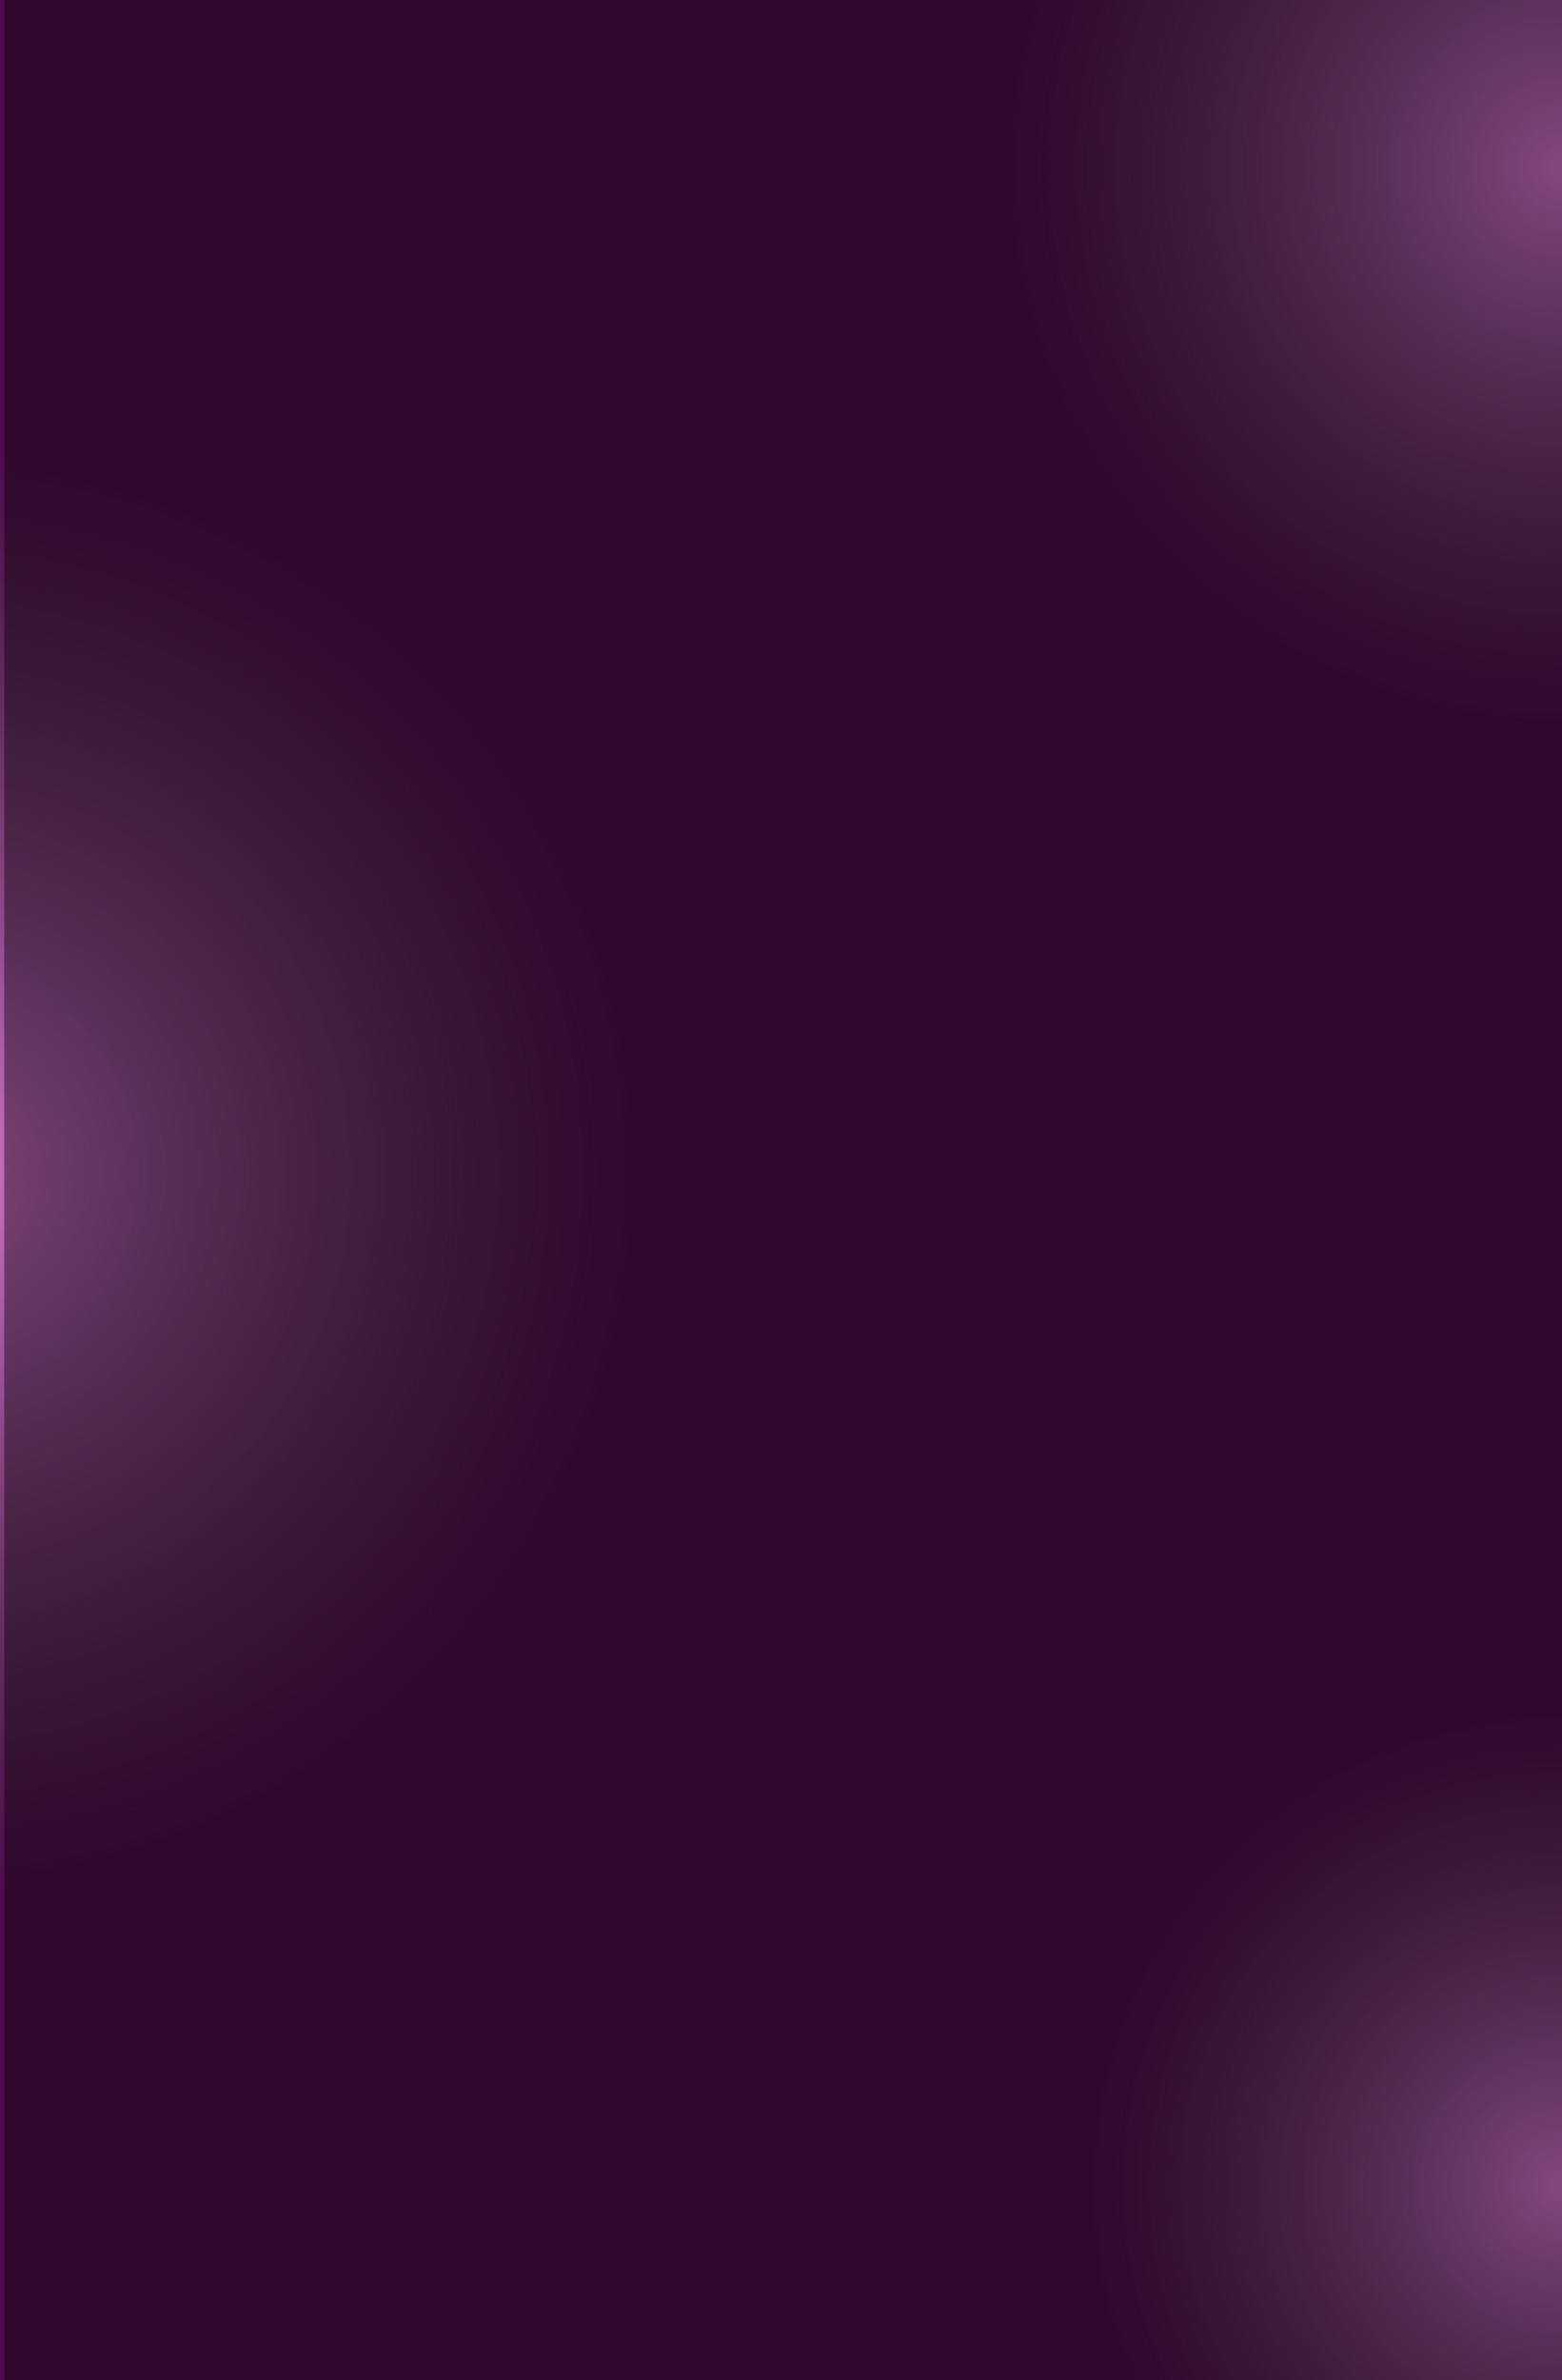 <svg width="744" height="1133" viewBox="0 0 744 1133" fill="none" xmlns="http://www.w3.org/2000/svg">
<g clip-path="url(#clip0_12_6721)">
<rect width="744" height="1133" fill="#500D4D"/>
<g filter="url(#filter0_f_12_6721)">
<circle cx="744.5" cy="79.5" r="267.5" fill="url(#paint0_radial_12_6721)"/>
</g>
<g filter="url(#filter1_f_12_6721)">
<ellipse cx="-35" cy="558" rx="341" ry="342" fill="url(#paint1_radial_12_6721)"/>
</g>
<g filter="url(#filter2_f_12_6721)">
<ellipse cx="744" cy="1040" rx="228" ry="226" fill="url(#paint2_radial_12_6721)"/>
</g>
<g filter="url(#filter3_b_12_6721)">
<rect x="2" width="742" height="1133" fill="black" fill-opacity="0.4"/>
</g>
</g>
<defs>
<filter id="filter0_f_12_6721" x="438.9" y="-226.1" width="611.2" height="611.2" filterUnits="userSpaceOnUse" color-interpolation-filters="sRGB">
<feFlood flood-opacity="0" result="BackgroundImageFix"/>
<feBlend mode="normal" in="SourceGraphic" in2="BackgroundImageFix" result="shape"/>
<feGaussianBlur stdDeviation="19.05" result="effect1_foregroundBlur_12_6721"/>
</filter>
<filter id="filter1_f_12_6721" x="-414.1" y="177.9" width="758.2" height="760.2" filterUnits="userSpaceOnUse" color-interpolation-filters="sRGB">
<feFlood flood-opacity="0" result="BackgroundImageFix"/>
<feBlend mode="normal" in="SourceGraphic" in2="BackgroundImageFix" result="shape"/>
<feGaussianBlur stdDeviation="19.05" result="effect1_foregroundBlur_12_6721"/>
</filter>
<filter id="filter2_f_12_6721" x="477.9" y="775.9" width="532.2" height="528.2" filterUnits="userSpaceOnUse" color-interpolation-filters="sRGB">
<feFlood flood-opacity="0" result="BackgroundImageFix"/>
<feBlend mode="normal" in="SourceGraphic" in2="BackgroundImageFix" result="shape"/>
<feGaussianBlur stdDeviation="19.05" result="effect1_foregroundBlur_12_6721"/>
</filter>
<filter id="filter3_b_12_6721" x="-83.4" y="-85.4" width="912.8" height="1303.8" filterUnits="userSpaceOnUse" color-interpolation-filters="sRGB">
<feFlood flood-opacity="0" result="BackgroundImageFix"/>
<feGaussianBlur in="BackgroundImageFix" stdDeviation="42.7"/>
<feComposite in2="SourceAlpha" operator="in" result="effect1_backgroundBlur_12_6721"/>
<feBlend mode="normal" in="SourceGraphic" in2="effect1_backgroundBlur_12_6721" result="shape"/>
</filter>
<radialGradient id="paint0_radial_12_6721" cx="0" cy="0" r="1" gradientUnits="userSpaceOnUse" gradientTransform="translate(744.5 79.5) rotate(90) scale(267.5)">
<stop stop-color="#FF90F4" stop-opacity="0.8"/>
<stop offset="1" stop-color="#737373" stop-opacity="0"/>
</radialGradient>
<radialGradient id="paint1_radial_12_6721" cx="0" cy="0" r="1" gradientUnits="userSpaceOnUse" gradientTransform="translate(-35 558) rotate(90) scale(342 341)">
<stop stop-color="#FF90F4" stop-opacity="0.8"/>
<stop offset="1" stop-color="#737373" stop-opacity="0"/>
</radialGradient>
<radialGradient id="paint2_radial_12_6721" cx="0" cy="0" r="1" gradientUnits="userSpaceOnUse" gradientTransform="translate(744 1040) rotate(90) scale(226 228)">
<stop stop-color="#FF90F4" stop-opacity="0.8"/>
<stop offset="1" stop-color="#737373" stop-opacity="0"/>
</radialGradient>
<clipPath id="clip0_12_6721">
<rect width="744" height="1133" fill="white"/>
</clipPath>
</defs>
</svg>
